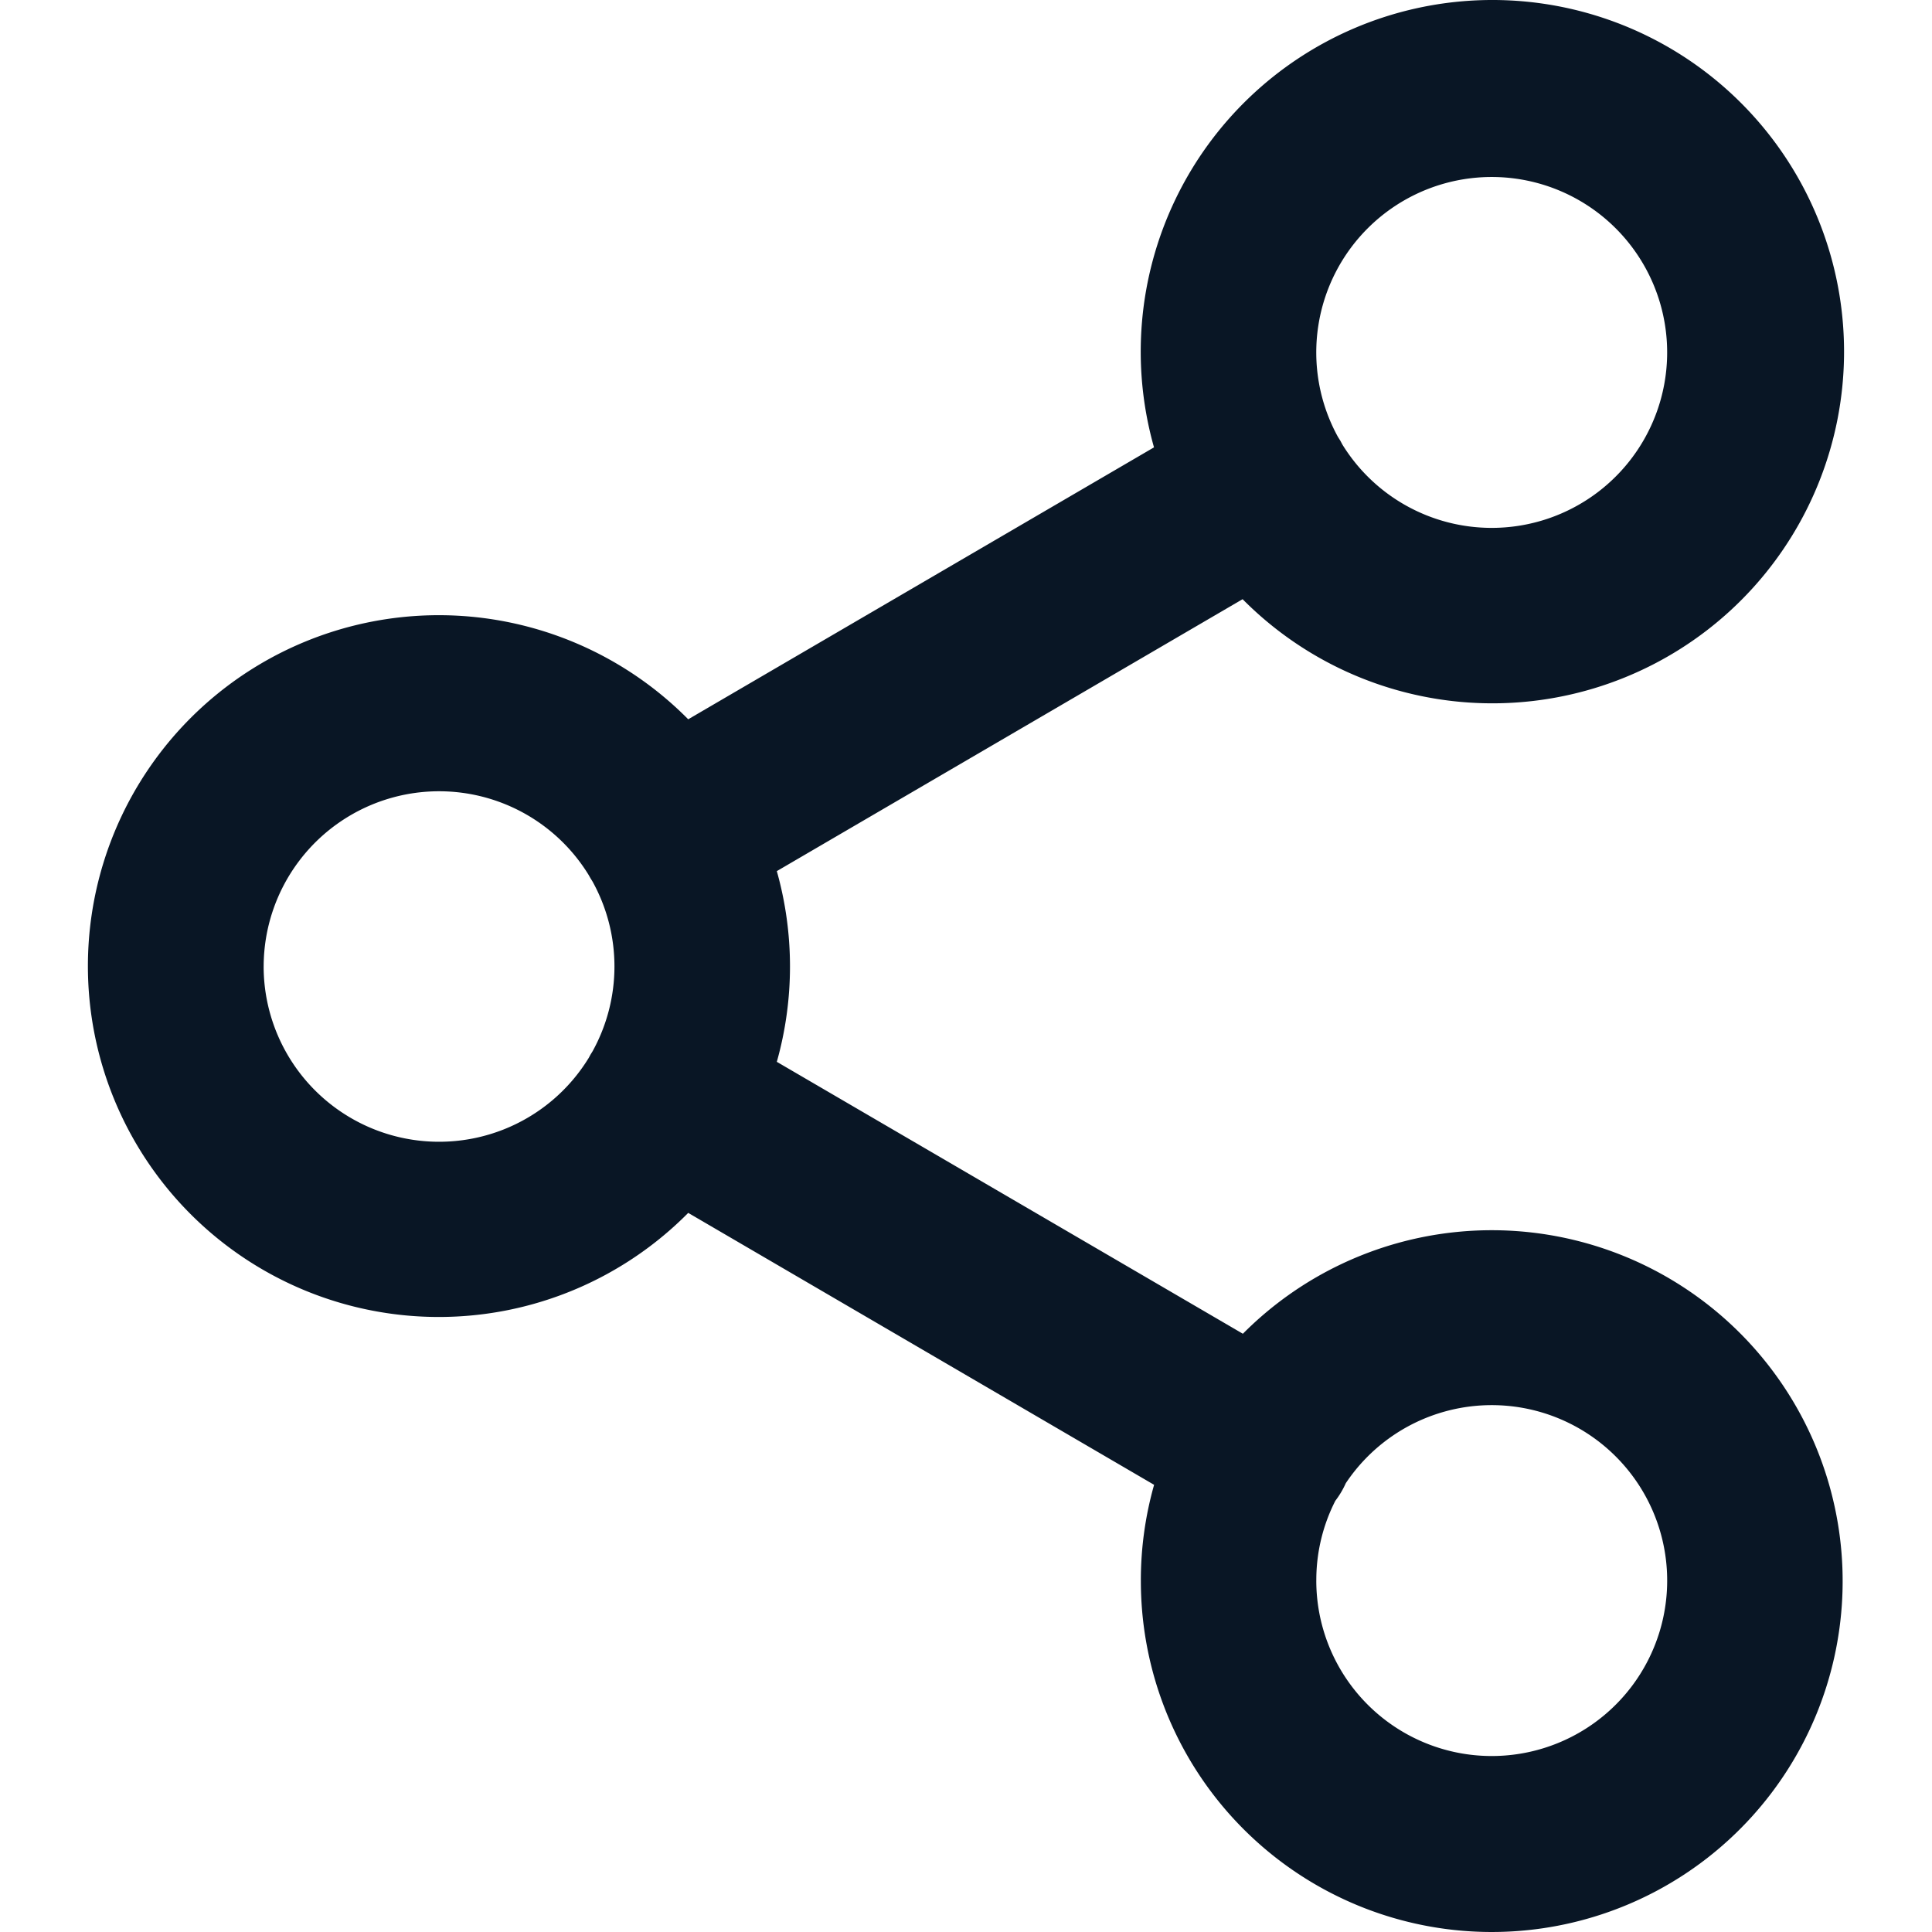 <?xml version="1.0" encoding="UTF-8" standalone="no"?>
<svg
   xmlns:dc="http://purl.org/dc/elements/1.1/"
   xmlns:cc="http://creativecommons.org/ns#"
   xmlns:rdf="http://www.w3.org/1999/02/22-rdf-syntax-ns#"
   xmlns:svg="http://www.w3.org/2000/svg"
   xmlns="http://www.w3.org/2000/svg"
   xmlns:sodipodi="http://sodipodi.sourceforge.net/DTD/sodipodi-0.dtd"
   xmlns:inkscape="http://www.inkscape.org/namespaces/inkscape"
   id="icon-share"
   width="100"
   height="100"
   viewBox="0 0 100 100"
   version="1.1"
   sodipodi:docname="uEA28-share-alt.svg"
   inkscape:version="0.92.4 (5da689c313, 2019-01-14)">
  <defs
     id="defs7" />
  <sodipodi:namedview
     pagecolor="#ffffff"
     bordercolor="#666666"
     borderopacity="1"
     objecttolerance="10"
     gridtolerance="10"
     guidetolerance="10"
     inkscape:pageopacity="0"
     inkscape:pageshadow="2"
     inkscape:window-width="1280"
     inkscape:window-height="971"
     id="namedview5"
     showgrid="false"
     inkscape:zoom="7.8666667"
     inkscape:cx="-8.1991525"
     inkscape:cy="15"
     inkscape:window-x="-8"
     inkscape:window-y="-8"
     inkscape:window-maximized="1"
     inkscape:current-layer="icon-share" />
  <path
     style="fill:#091625;stroke-width:4.54"
     inkscape:connector-curvature="0"
     d="M 59.05,81.807 A 18.121,18.121 0 0 1 59.736,76.854 L 35.622,62.779 a 18.162,18.162 0 1 1 0,-25.549 L 59.731,23.155 a 18.202,18.202 0 1 1 4.586,7.859 L 40.208,45.089 a 18.211,18.211 0 0 1 0,9.871 l 24.123,14.075 a 18.162,18.162 0 1 1 -5.28,12.772 z m 9.081,0 a 9.081,9.081 0 1 0 1.526,-5.035 4.54,4.54 0 0 1 -0.54,0.908 9.022,9.022 0 0 0 -0.985,4.127 z M 13.646,50.025 a 9.081,9.081 0 0 0 16.827,4.731 l 0.091,-0.168 0.104,-0.168 a 9.081,9.081 0 0 0 0,-8.795 l -0.104,-0.168 -0.095,-0.168 a 9.081,9.081 0 0 0 -16.822,4.736 z m 63.565,-22.702 a 9.081,9.081 0 1 0 -7.959,-4.708 l 0.123,0.195 0.109,0.204 a 9.081,9.081 0 0 0 7.728,4.309 z"
     data-name="Combined Shape"
     id="Combined_Shape-2" />
</svg>
